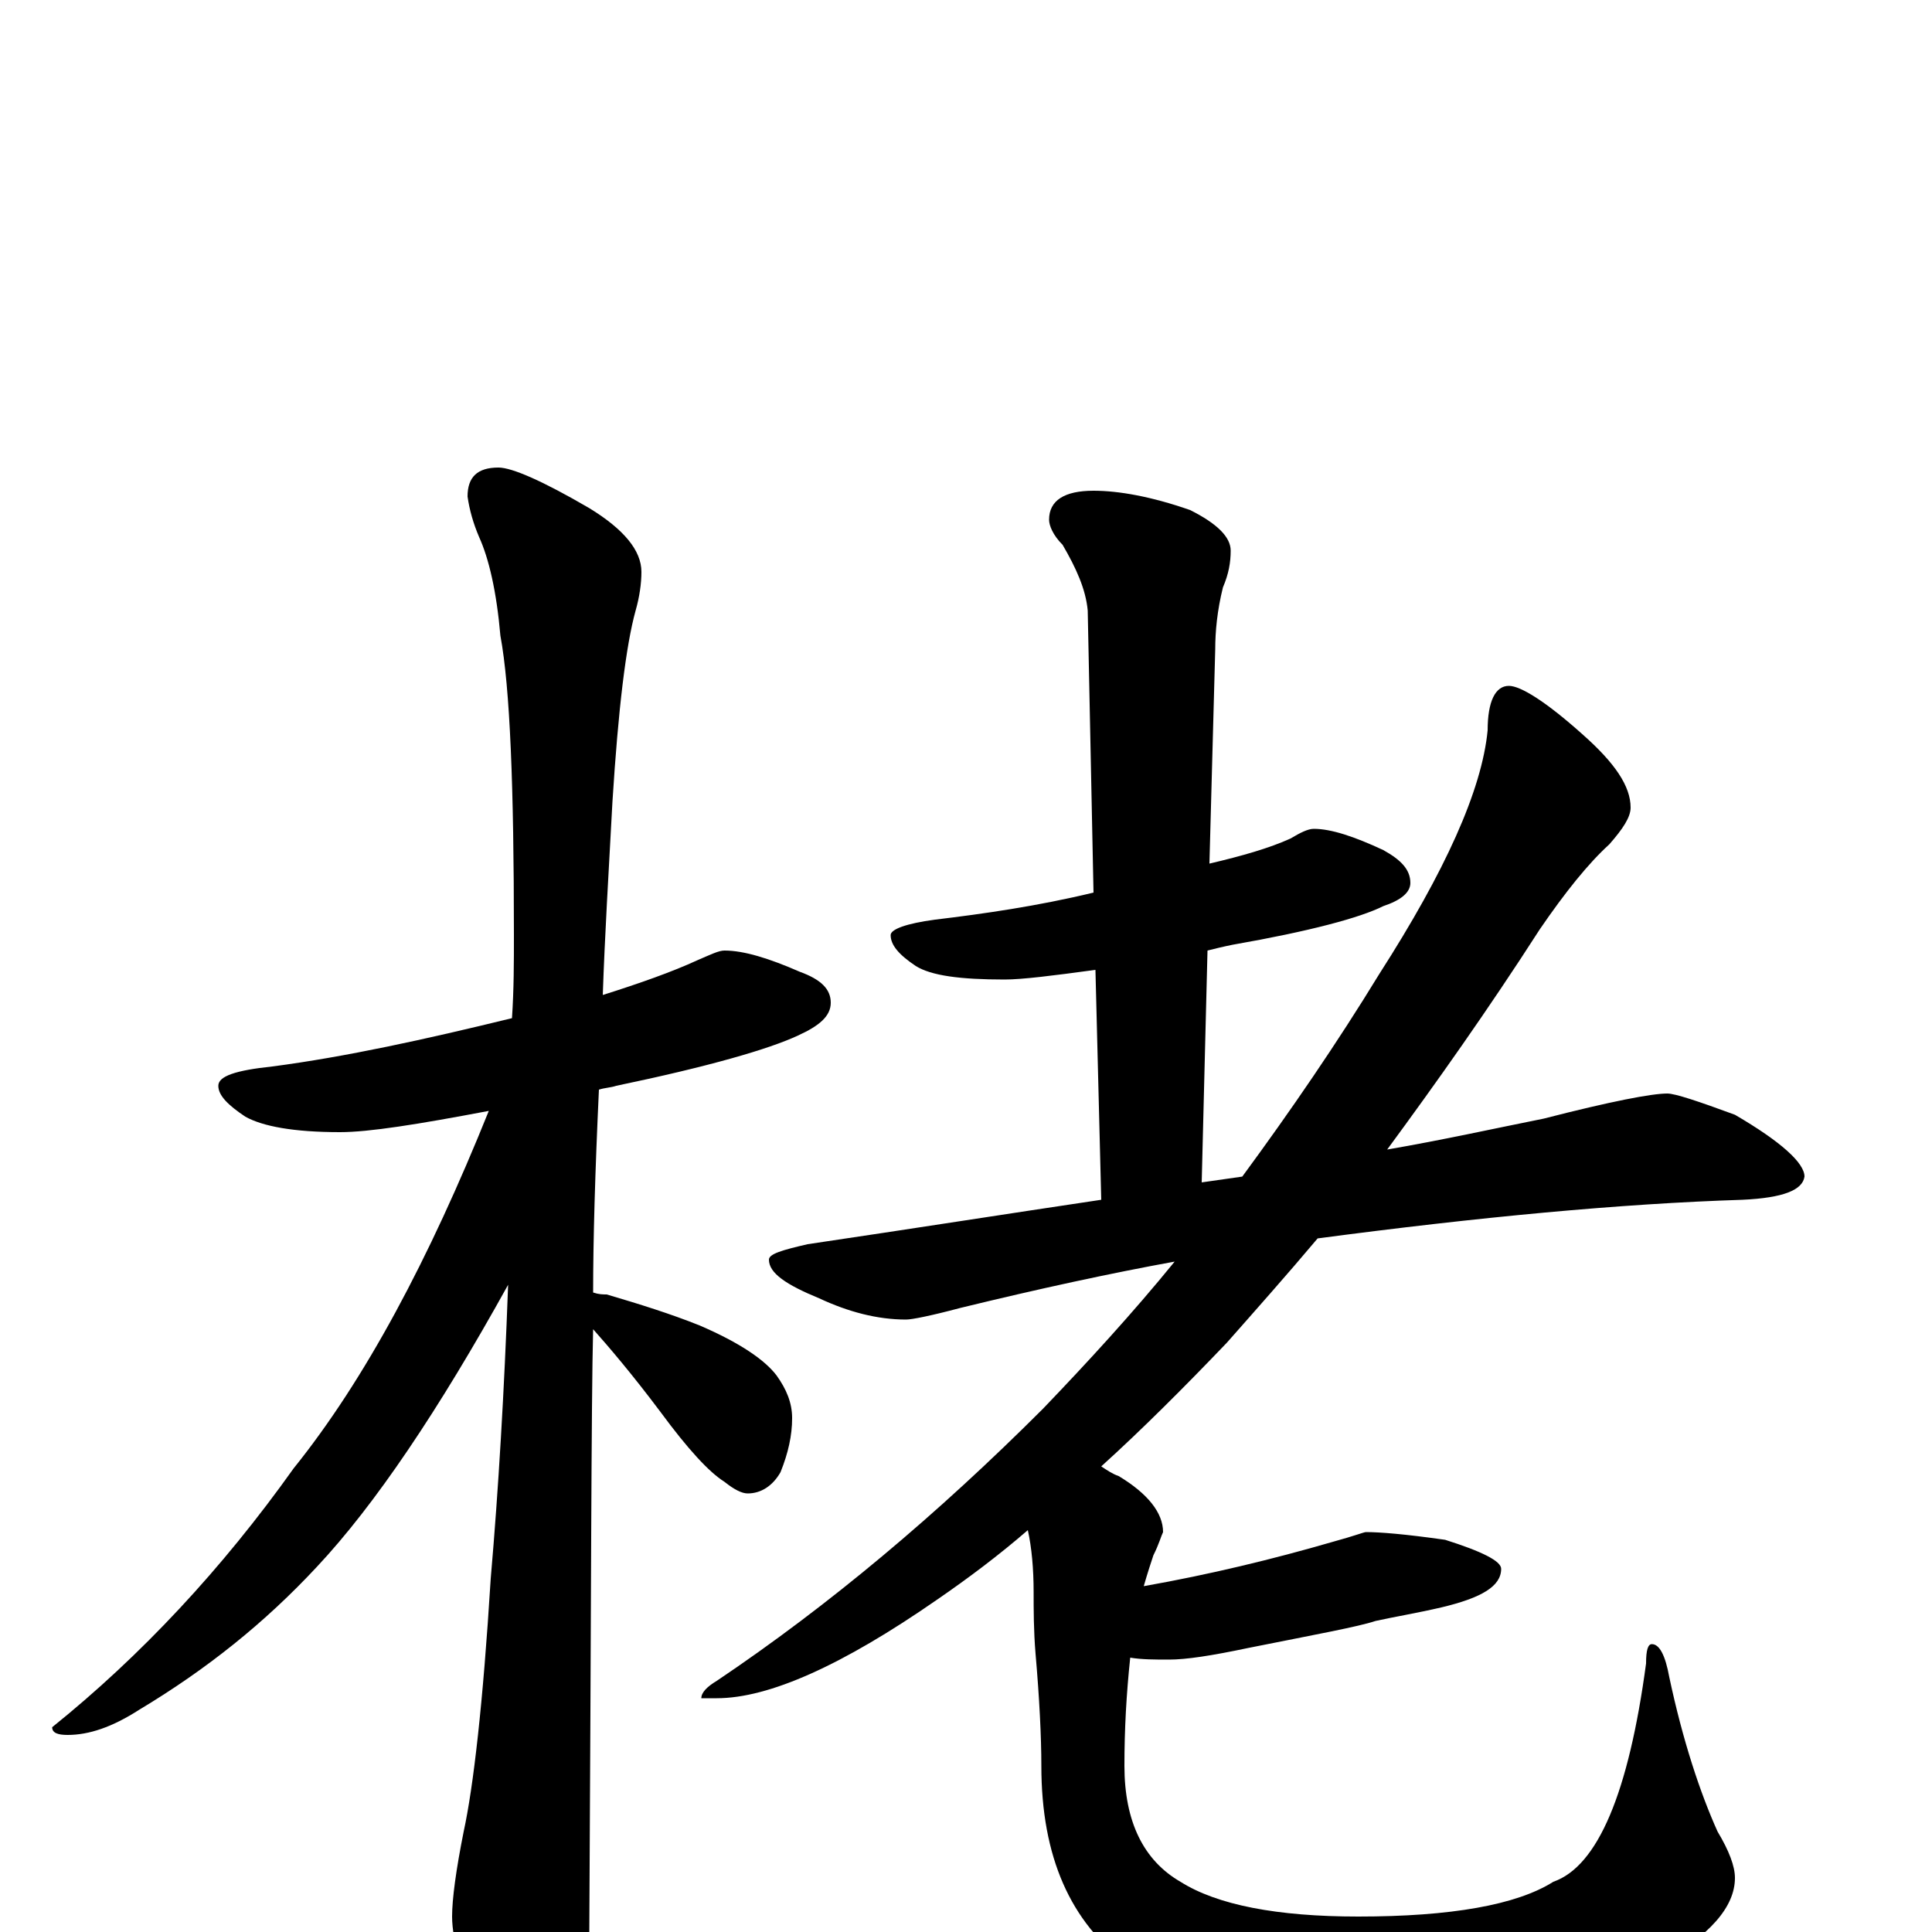 <?xml version="1.0" encoding="utf-8" ?>
<!DOCTYPE svg PUBLIC "-//W3C//DTD SVG 1.1//EN" "http://www.w3.org/Graphics/SVG/1.1/DTD/svg11.dtd">
<svg version="1.1" id="Layer_1" xmlns="http://www.w3.org/2000/svg" xmlns:xlink="http://www.w3.org/1999/xlink" x="0px" y="145px" width="1000px" height="1000px" viewBox="0 0 1000 1000" enable-background="new 0 0 1000 1000" xml:space="preserve">
<g id="Layer_1">
<path id="glyph" transform="matrix(1 0 0 -1 0 1000)" d="M375,508C385,508 398,504 414,497C425,493 430,488 430,481C430,474 424,469 413,464C398,457 367,448 319,438C316,437 313,437 310,436C308,393 307,358 307,331C310,330 312,330 314,330C331,325 347,320 362,314C383,305 396,296 402,288C407,281 410,274 410,266C410,257 408,248 404,238C400,231 394,227 387,227C384,227 380,229 375,233C367,238 356,250 342,269C327,289 315,303 307,312C306,274 306,169 305,-4C305,-19 300,-35 291,-53C284,-67 277,-74 270,-74C265,-74 259,-66 251,-50C240,-25 234,-5 234,8C234,17 236,32 240,52C245,75 250,118 254,183C258,229 261,280 263,335C227,270 194,221 164,189C137,160 107,136 72,115C58,106 46,102 35,102C30,102 27,103 27,106C73,143 115,188 152,240C189,286 222,348 253,425C216,418 191,414 176,414C152,414 136,417 127,422C118,428 113,433 113,438C113,443 122,446 141,448C179,453 220,462 265,473C266,488 266,502 266,516C266,593 264,644 259,671C257,694 253,711 248,722C245,729 243,736 242,743C242,753 247,758 258,758C265,758 281,751 305,737C323,726 332,715 332,704C332,698 331,691 329,684C324,666 320,633 317,585C315,548 313,515 312,485C331,491 348,497 361,503C368,506 372,508 375,508M680,571C689,571 701,567 716,560C725,555 730,550 730,543C730,538 725,534 716,531C704,525 678,518 638,511C633,510 629,509 625,508l-3,-120C629,389 636,390 643,391C668,425 692,460 714,496C748,549 767,591 770,622C770,637 774,645 781,645C787,645 800,637 819,620C836,605 844,593 844,582C844,577 840,571 833,563C822,553 810,538 797,519C770,477 743,439 718,405C747,410 774,416 799,421C834,430 855,434 863,434C867,434 879,430 898,423C922,409 934,398 934,391C933,384 923,380 902,379C839,377 765,370 682,359C666,340 650,322 635,305C613,282 591,260 570,241C573,239 576,237 579,236C594,227 602,217 602,207C601,205 600,201 597,195C596,192 594,186 592,179C626,185 659,193 690,202C701,205 706,207 707,207C714,207 727,206 748,203C767,197 777,192 777,188C777,179 767,173 746,168C733,165 721,163 712,161C703,158 681,154 646,147C627,143 614,141 605,141C598,141 591,141 585,142C583,123 582,105 582,86C582,57 592,37 611,26C630,14 661,8 703,8C751,8 785,14 804,26C827,34 843,72 852,139C852,146 853,149 855,149C859,149 862,143 864,132C871,99 880,72 889,52C895,42 898,34 898,28C898,13 885,-2 858,-17C823,-36 774,-46 711,-46C652,-46 610,-36 584,-17C554,5 539,39 539,86C539,101 538,121 536,144C535,156 535,167 535,176C535,188 534,199 532,208C517,195 501,183 485,172C436,138 398,121 371,121l-8,0C363,124 366,127 371,130C429,169 485,216 540,271C563,295 586,320 608,347C575,341 538,333 497,323C482,319 472,317 469,317C454,317 439,321 424,328C407,335 398,341 398,348C398,351 405,353 418,356C472,364 523,372 570,379l-3,119C545,495 529,493 520,493C497,493 482,495 474,500C465,506 461,511 461,516C461,519 469,522 484,524C509,527 537,531 566,538l-3,146C562,695 557,706 550,718C545,723 543,728 543,731C543,741 551,746 566,746C579,746 596,743 616,736C630,729 637,722 637,715C637,709 636,703 633,696C630,684 629,673 629,664l-3,-111C643,557 657,561 668,566C673,569 677,571 680,571z"/>
</g>
</svg>
